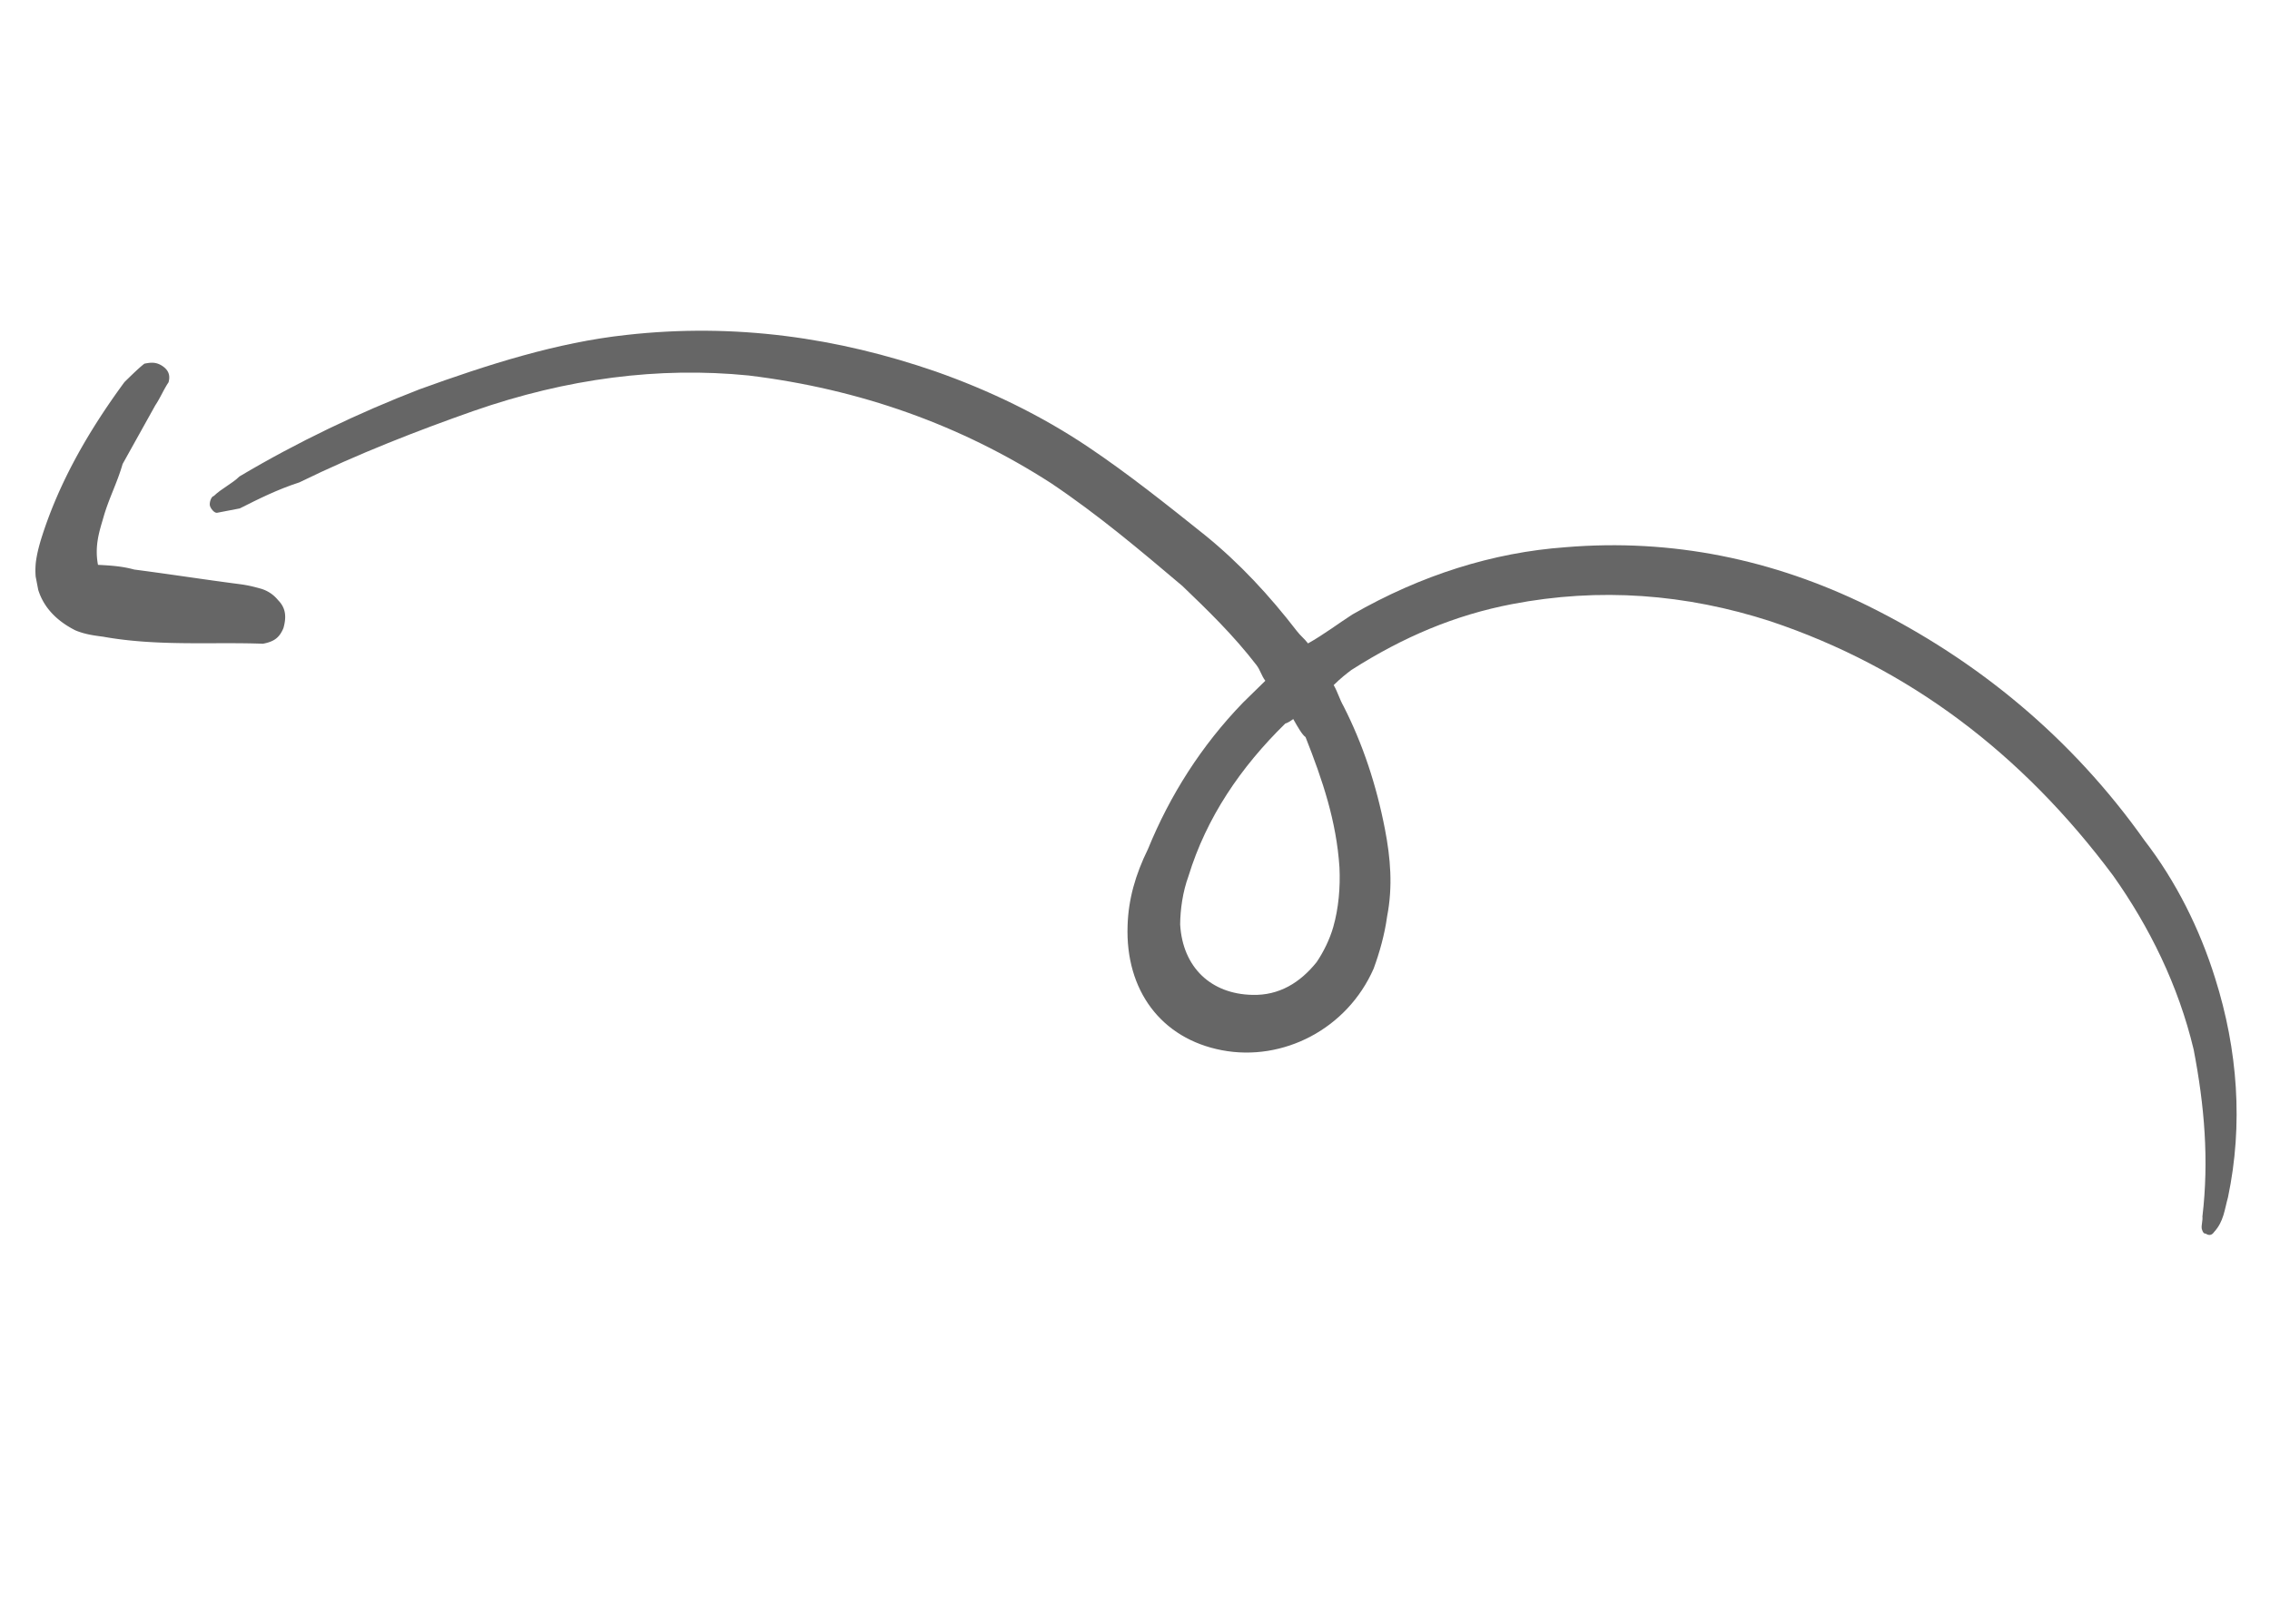 <svg width="204" height="146" fill="none" xmlns="http://www.w3.org/2000/svg"><g opacity=".6" clip-path="url(#a)" fill="#000"><path d="M119.855 61.581c.4.708.497 1.213.898 1.922 1.698 3.338 2.936 7.026 3.715 11.065.486 2.525.718 5.098.187 7.819-.217 1.612-.689 3.274-1.209 4.683-2.383 5.434-8.148 8.377-13.625 7.338-5.477-1.04-8.69-5.395-8.488-11.193.071-2.37.699-4.586 1.836-6.9 1.972-4.83 4.804-9.303 8.545-13.165l1.998-1.956c-.352-.456-.449-.96-.801-1.417-2.11-2.735-4.377-4.916-6.644-7.097-3.782-3.199-7.565-6.397-11.807-9.245-8.133-5.24-17.198-8.468-27.194-9.684-8.07-.801-16.308.263-24.714 3.191-4.942 1.738-10.345 3.826-15.65 6.419-1.986.644-3.67 1.492-5.353 2.34l-2.035.392c-.255.05-.606-.407-.655-.659-.049-.252.108-.806.363-.855.666-.652 1.635-1.1 2.3-1.753 5.208-3.098 10.768-5.74 16.17-7.828 6.165-2.235 12.38-4.217 18.582-4.889 9.813-1.105 19.046.258 27.808 3.282 4.811 1.691 9.465 3.937 13.707 6.784 3.637 2.442 7.067 5.184 10.498 7.927 3.128 2.539 5.795 5.428 8.257 8.62.351.455.655.658 1.006 1.114 1.429-.799 2.81-1.85 3.984-2.6 6.177-3.546 12.645-5.578 19.151-6.046 9.607-.804 18.683 1.113 27.131 5.245 9.914 4.897 18.388 11.904 24.912 21.12 2.814 3.646 4.961 7.945 6.345 12.39 2.028 6.417 2.529 13.127 1.153 19.676-.315 1.108-.374 2.167-1.246 3.12-.206.301-.46.35-.763.147-.255.049-.352-.456-.352-.456-.049-.252.109-.806.06-1.059.602-5.09.187-9.984-.786-15.033-1.373-5.757-3.969-11.017-7.231-15.624-8.186-10.99-18.381-18.712-30.79-22.867-7.598-2.463-15.365-3.061-23.251-1.542-5.088.98-9.727 2.922-14.426 5.921-.46.35-.92.701-1.586 1.353Zm-3.633 3.056c-.46.35-.714.4-.714.4-3.996 3.911-7.082 8.433-8.702 13.72-.52 1.409-.737 3.021-.748 4.333.22 3.884 2.791 6.269 6.498 6.34 2.387.064 4.276-1.086 5.765-2.943.617-.905 1.186-2.061 1.5-3.17.472-1.66.64-3.526.554-5.342-.27-4.137-1.508-7.826-3.049-11.718-.303-.203-.704-.911-1.104-1.62Z"/><path d="M8.807 50.774c1.066.057 2.133.113 3.248.422 3.247.422 6.24.892 9.487 1.314.812.105 1.37.26 1.927.414a3.11 3.11 0 0 1 1.515 1.017c.655.66.8 1.417.486 2.524-.363.856-.823 1.206-1.84 1.402-4.52-.176-9.45.25-14.37-.635-.812-.105-1.624-.21-2.484-.568-2.63-1.326-3.831-3.451-3.554-6.123.108-.806.265-1.36.422-1.914 1.62-5.286 4.404-10.011 7.539-14.28.666-.653 1.332-1.304 1.792-1.655.508-.098 1.017-.196 1.623.211.606.407.704.912.547 1.466-.412.602-.775 1.458-1.186 2.06l-2.94 5.28c-.472 1.661-1.247 3.12-1.718 4.781-.314 1.108-.834 2.517-.494 4.284Z"/></g><defs><clipPath id="a"><path fill="#fff" transform="rotate(-10.905 184.336 17.596)" d="M0 0h186.016v112.087H0z"/></clipPath></defs></svg>